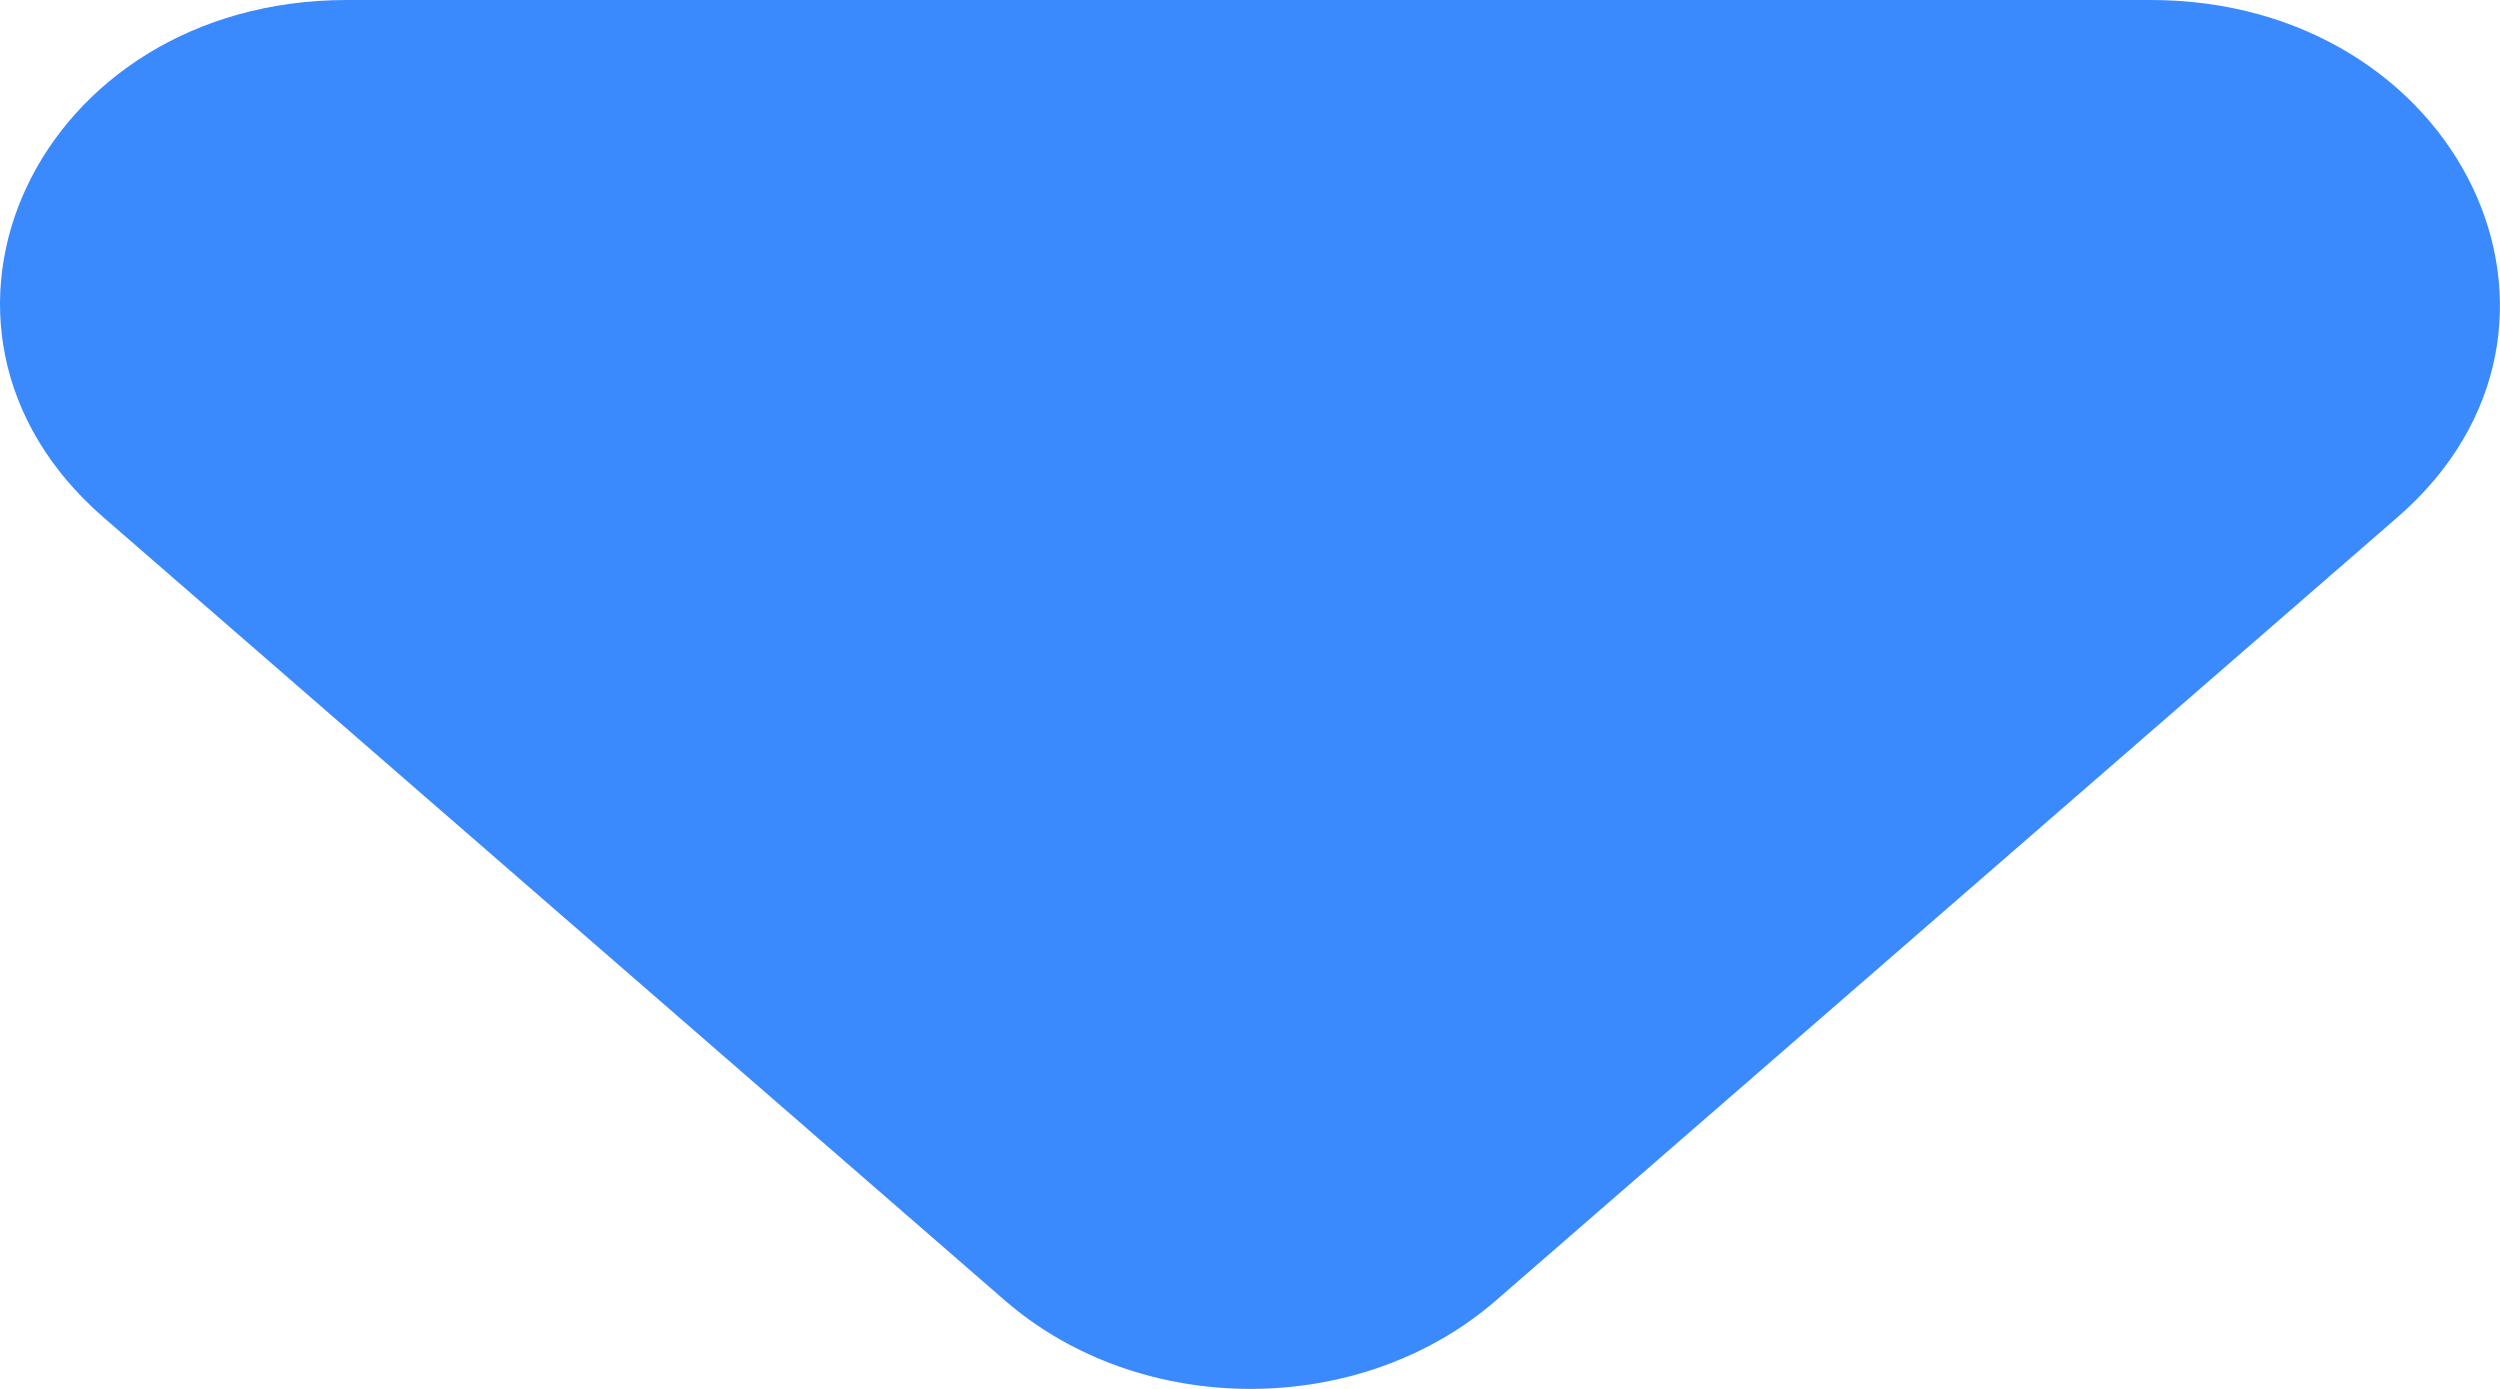 <svg width="9" height="5" viewBox="0 0 9 5" fill="none" xmlns="http://www.w3.org/2000/svg">
<path d="M0.372 1.862L3.618 4.682C4.107 5.106 4.896 5.106 5.385 4.682L8.631 1.862C9.421 1.176 8.857 0 7.742 0H1.249C0.133 0 -0.418 1.176 0.372 1.862Z" fill="#3A89FD"/>
</svg>
